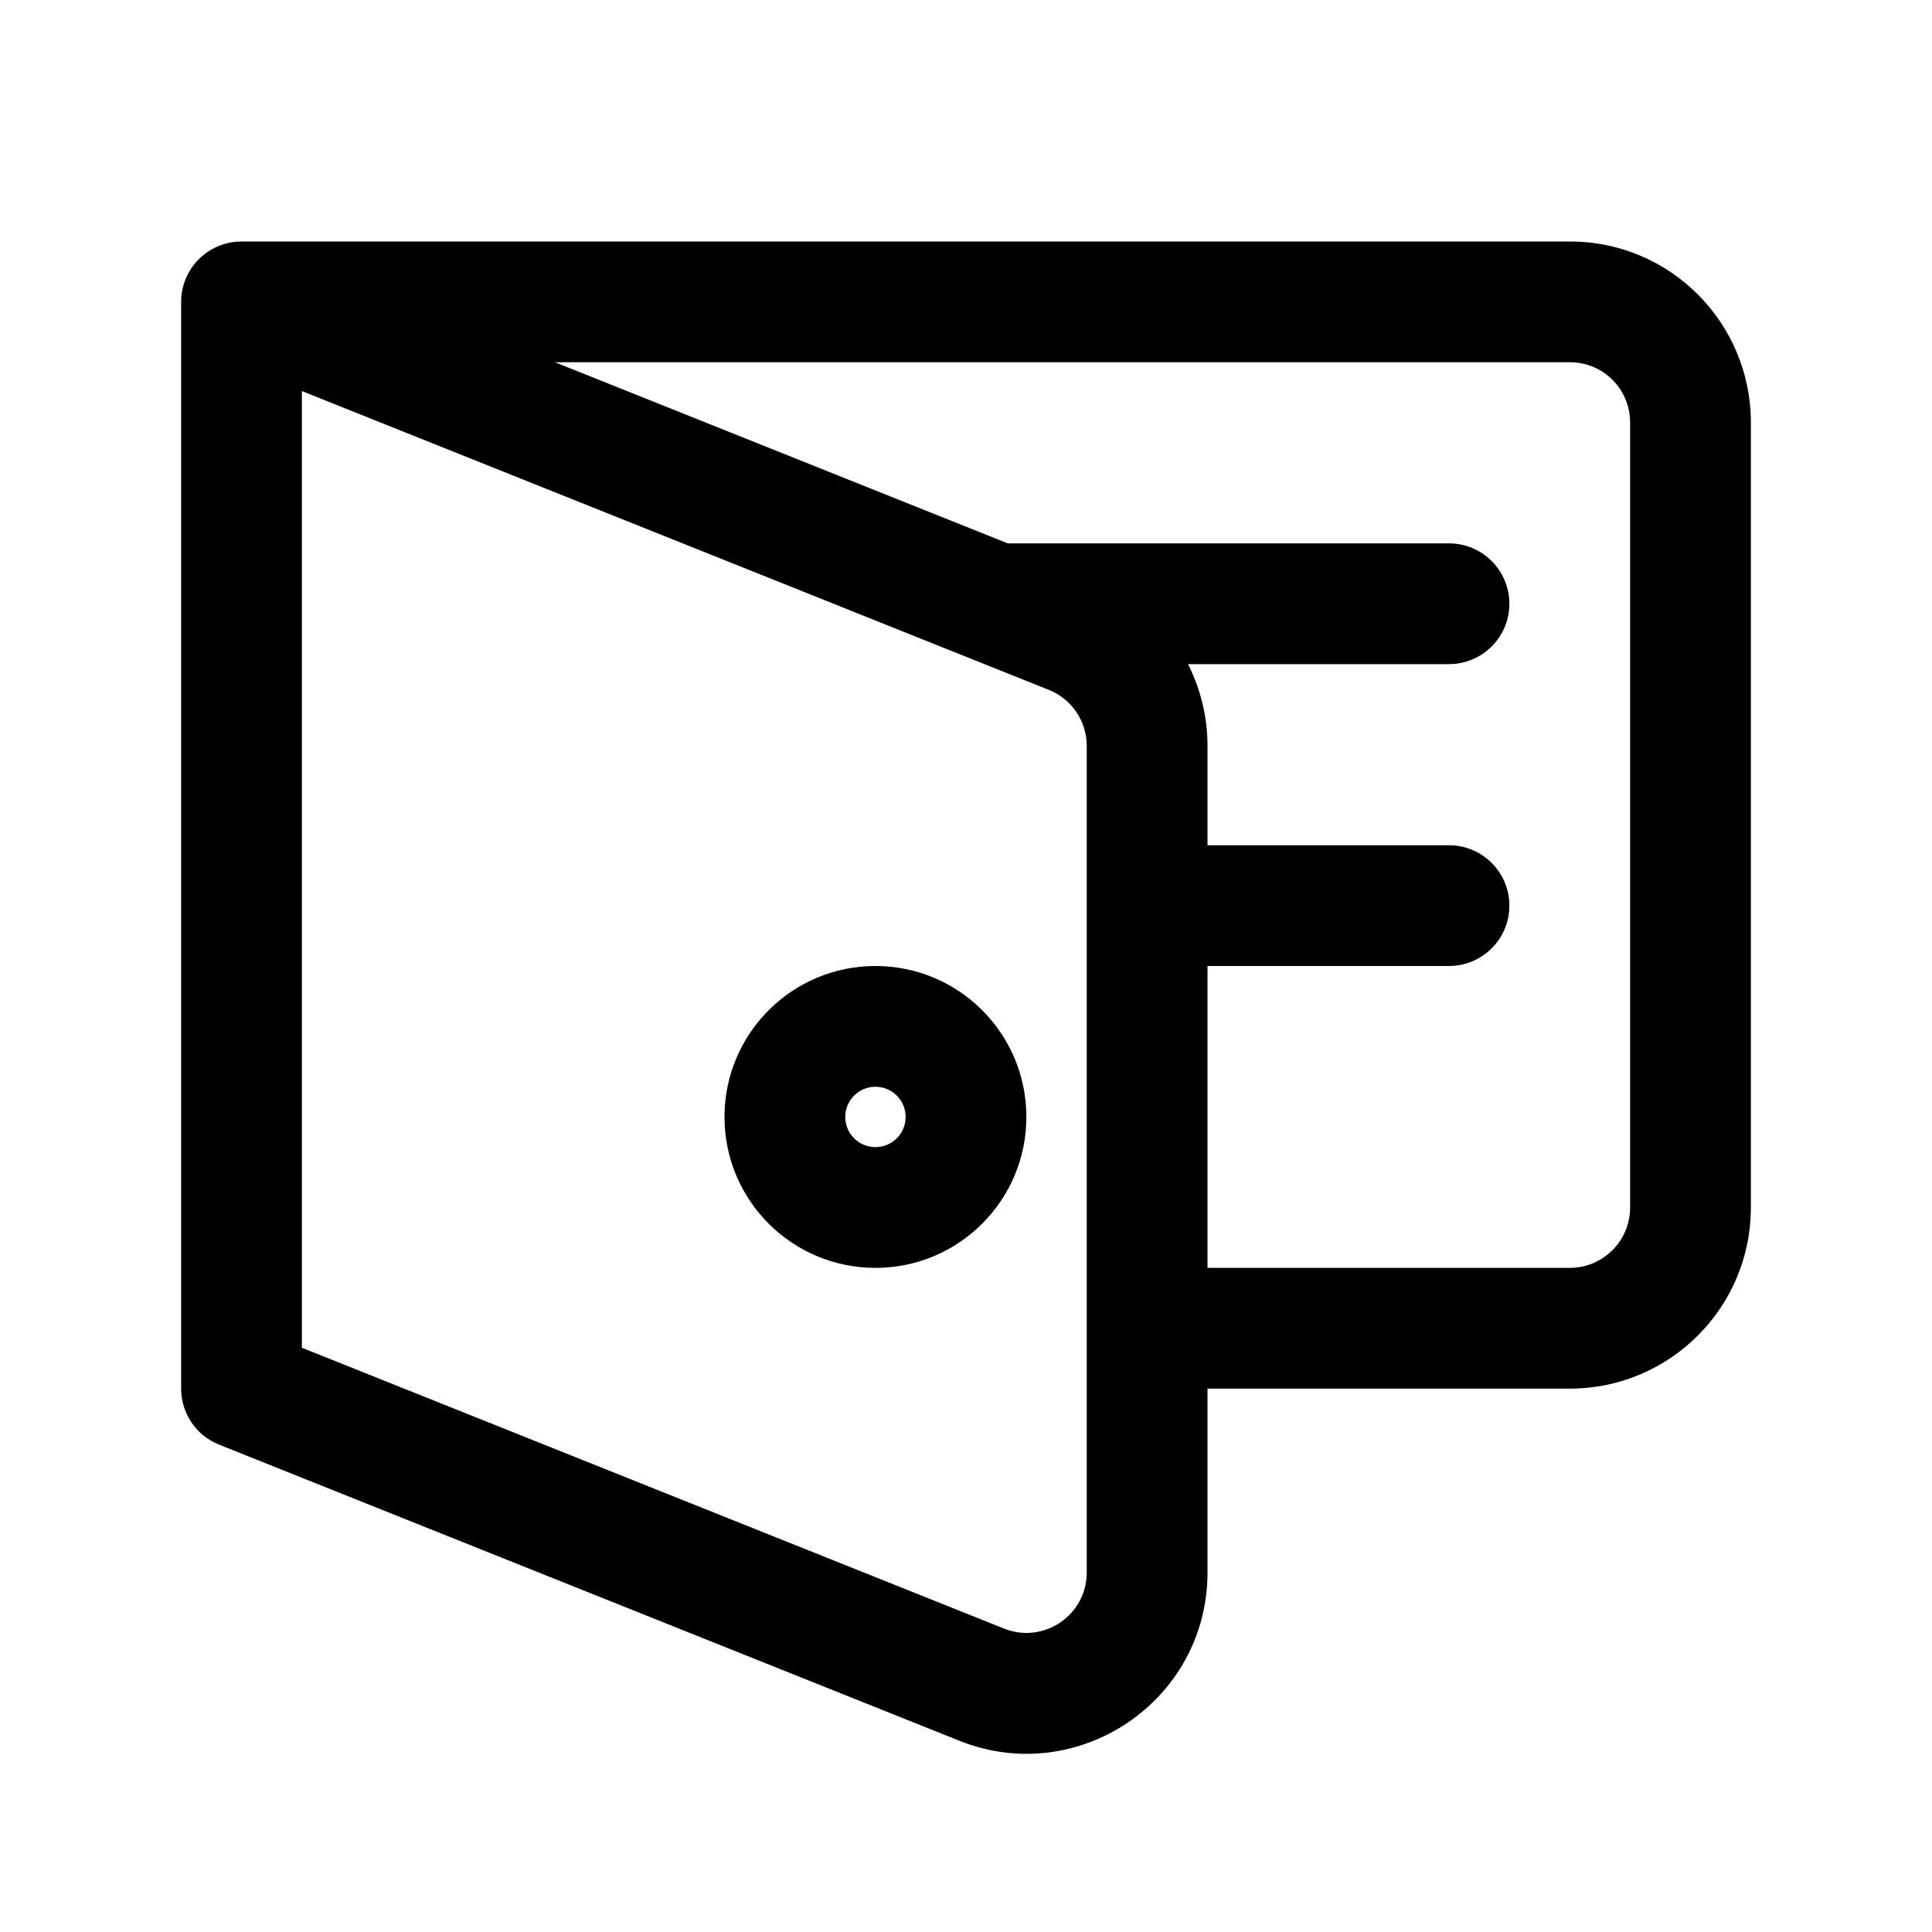 <svg width="32" height="32" viewBox="0 0 32 32" fill="none" xmlns="http://www.w3.org/2000/svg">
    <path fill-rule="evenodd" clip-rule="evenodd"
        d="M14.5 16C13.119 16 12 17.119 12 18.5C12 19.881 13.119 21 14.5 21C15.881 21 17 19.881 17 18.5C17 17.119 15.881 16 14.5 16ZM14 18.5C14 18.224 14.224 18 14.5 18C14.776 18 15 18.224 15 18.5C15 18.776 14.776 19 14.5 19C14.224 19 14 18.776 14 18.5Z"
        fill="black" />
    <path fill-rule="evenodd" clip-rule="evenodd"
        d="M20 23H26C27.657 23 29 21.657 29 20V7C29 5.346 27.664 4 26.005 4H4C4 4 4 4 4 4C3.803 4 3.607 4.058 3.439 4.172C3.165 4.358 3 4.668 3 5V23C3 23.409 3.249 23.777 3.629 23.928L15.886 28.831C17.856 29.62 20 28.168 20 26.046V23ZM9.193 6H26.005C26.554 6 27 6.445 27 7V20C27 20.552 26.552 21 26 21H20V16H24C24.552 16 25 15.552 25 15C25 14.448 24.552 14 24 14H20V12.354C20 11.873 19.885 11.411 19.677 11H24C24.552 11 25 10.552 25 10C25 9.448 24.552 9 24 9H16.692L9.193 6ZM5 6.477V22.323L16.629 26.974C17.285 27.237 18 26.753 18 26.046V12.354C18 11.945 17.751 11.578 17.371 11.426L5 6.477Z"
        fill="black" />
</svg>
